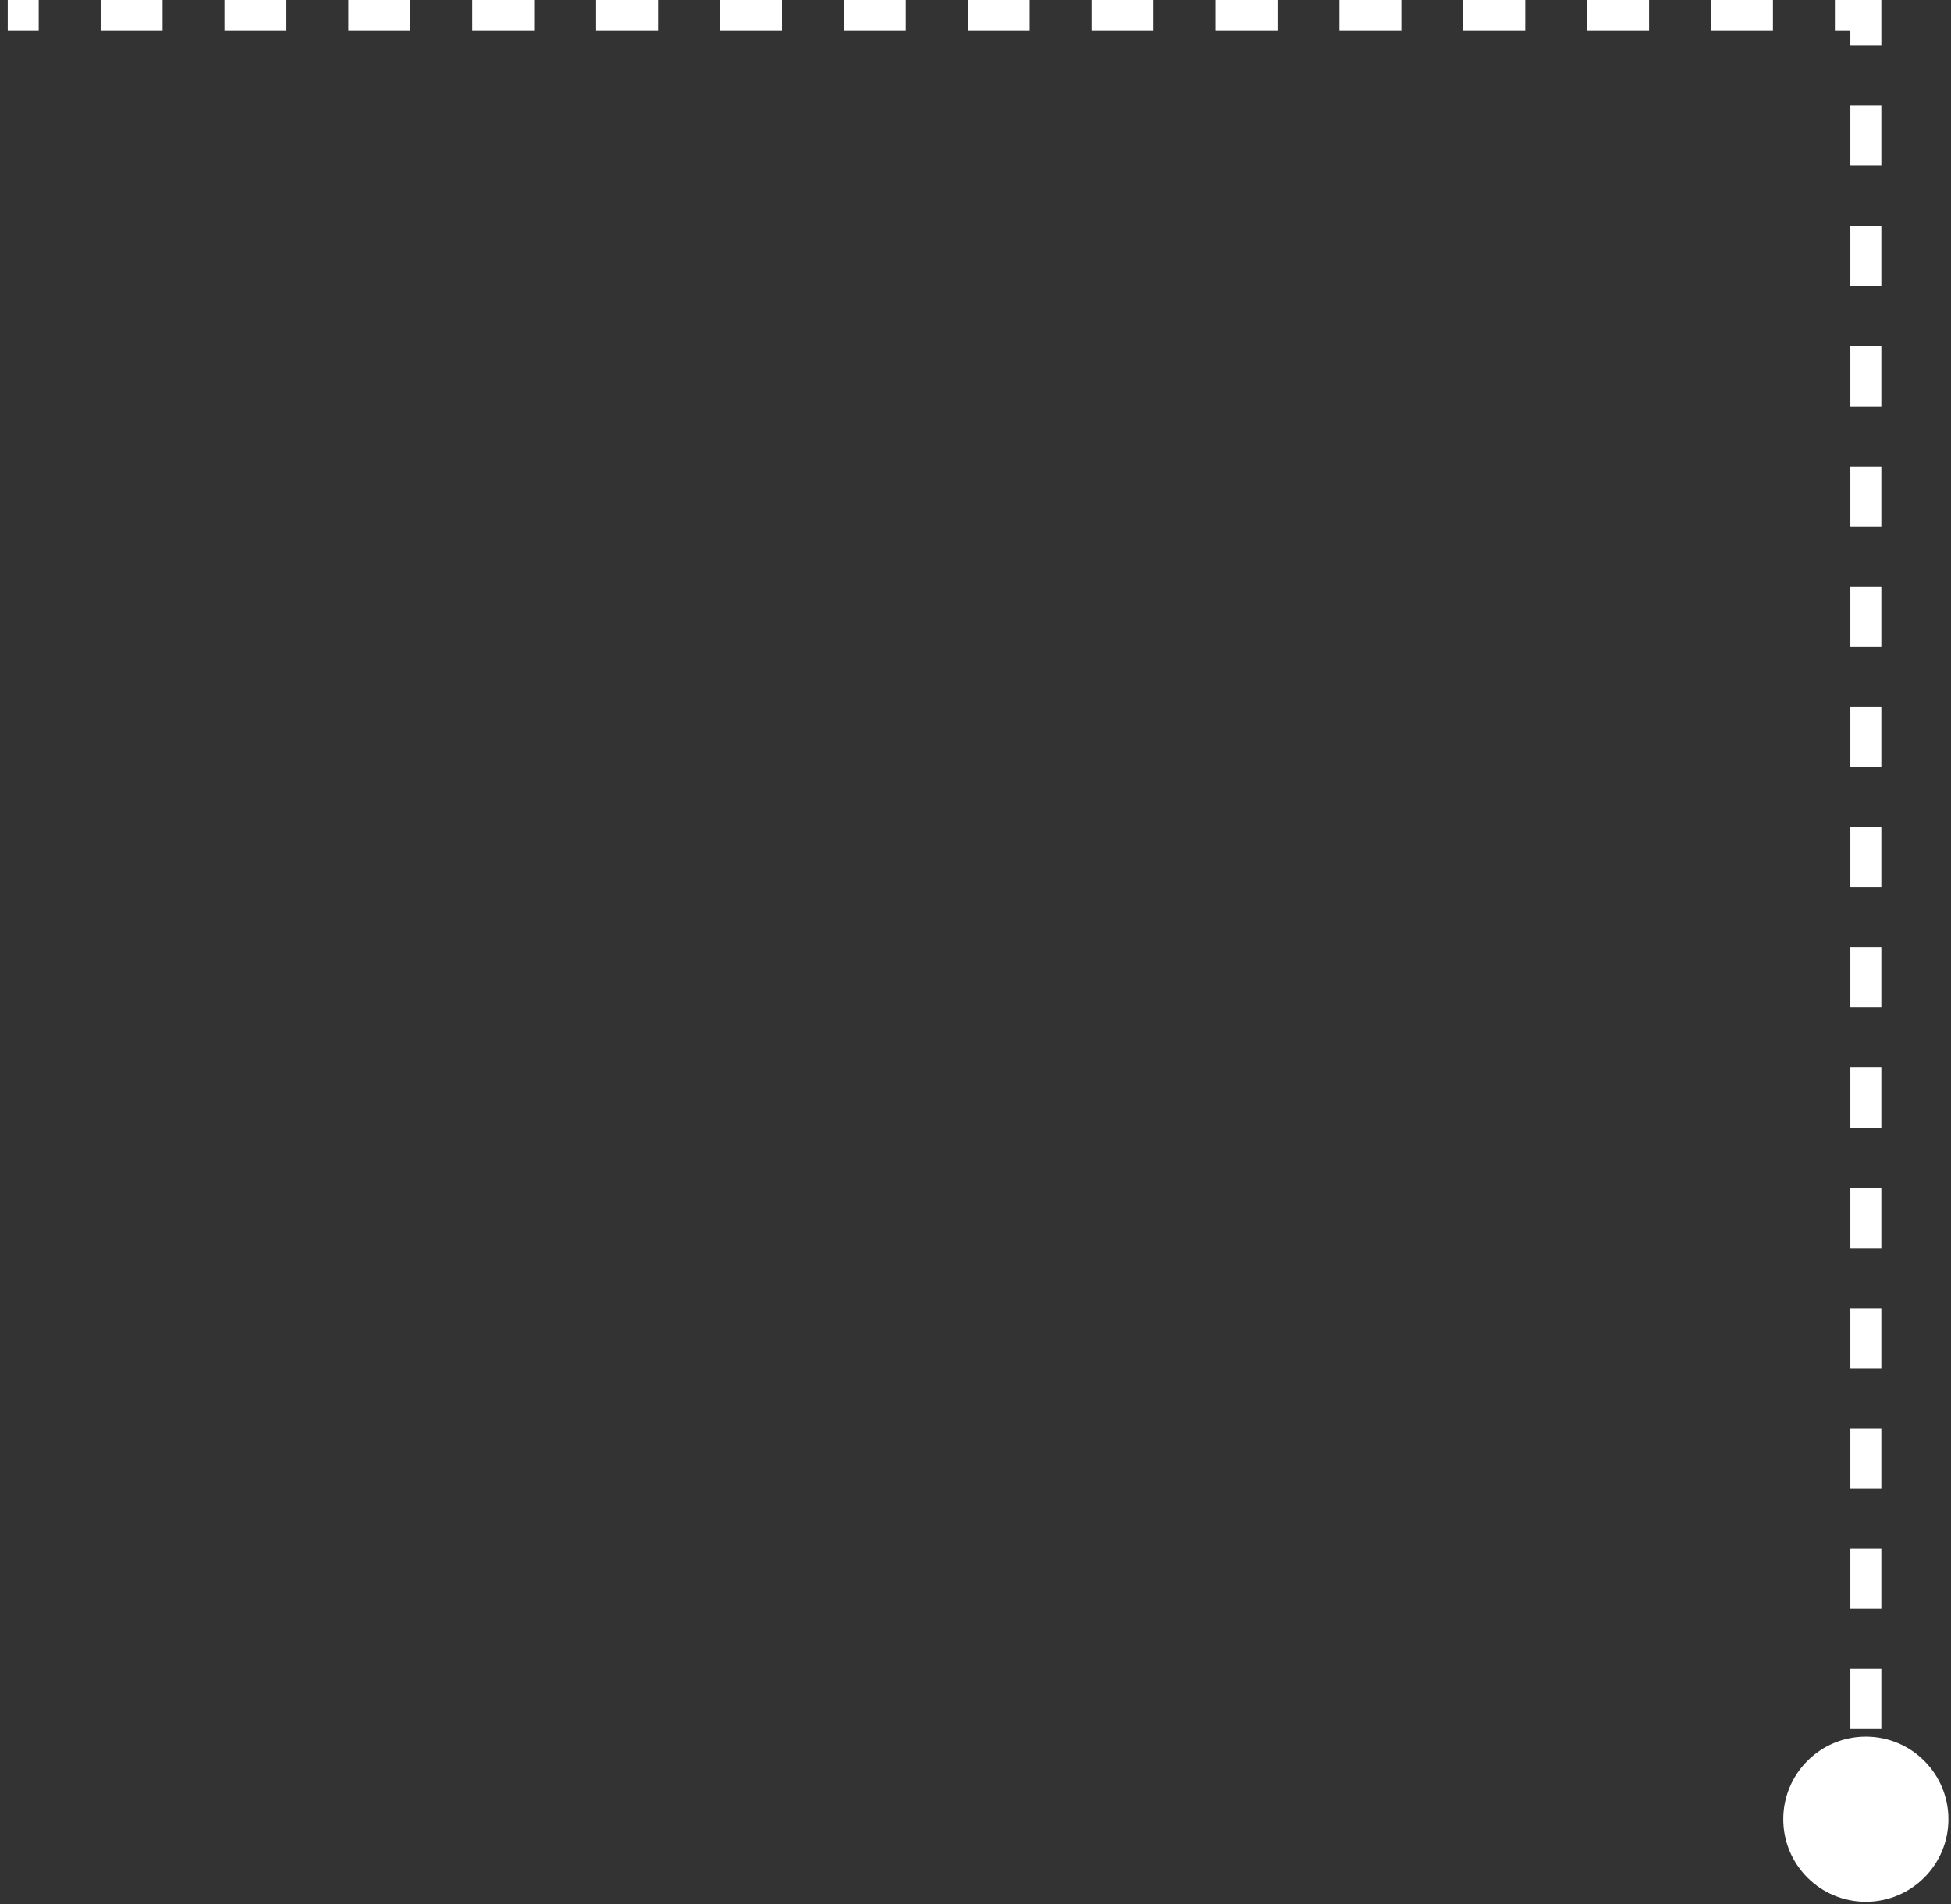 <svg width="126" height="123" viewBox="0 0 126 123" fill="none" xmlns="http://www.w3.org/2000/svg">
<rect x="0" y="0" width="126" height="123" fill="#333333" stroke="none"/>
<path d="M120.5 1H121.5V0H120.5V1ZM115.167 117.5C115.167 120.446 117.554 122.833 120.5 122.833C123.446 122.833 125.833 120.446 125.833 117.5C125.833 114.554 123.446 112.167 120.5 112.167C117.554 112.167 115.167 114.554 115.167 117.5ZM0.5 2H2.5V0H0.5V2ZM6.5 2H10.5V0H6.5V2ZM14.5 2H18.5V0H14.5V2ZM22.5 2H26.5V0H22.5V2ZM30.5 2H34.5V0H30.5V2ZM38.5 2H42.5V0H38.5V2ZM46.5 2H50.5V0H46.5V2ZM54.5 2H58.5V0H54.5V2ZM62.5 2H66.5V0H62.5V2ZM70.5 2H74.5V0H70.5V2ZM78.5 2H82.5V0H78.5V2ZM86.5 2H90.5V0H86.5V2ZM94.5 2H98.5V0H94.5V2ZM102.5 2H106.5V0H102.5V2ZM110.5 2H114.5V0H110.5V2ZM118.5 2H120.5V0H118.5V2ZM119.5 1V2.942H121.5V1H119.5ZM119.5 6.825V10.708H121.5V6.825H119.5ZM119.5 14.592V18.475H121.5V14.592H119.5ZM119.5 22.358V26.242H121.5V22.358H119.5ZM119.5 30.125V34.008H121.5V30.125H119.5ZM119.5 37.892V41.775H121.5V37.892H119.5ZM119.5 45.658V49.542H121.5V45.658H119.5ZM119.5 53.425V57.308H121.5V53.425H119.5ZM119.5 61.192V65.075H121.5V61.192H119.5ZM119.5 68.958V72.842H121.5V68.958H119.5ZM119.5 76.725V80.608H121.5V76.725H119.5ZM119.5 84.492V88.375H121.5V84.492H119.5ZM119.5 92.258V96.142H121.5V92.258H119.5ZM119.5 100.025V103.908H121.5V100.025H119.5ZM119.5 107.792V111.675H121.5V107.792H119.5ZM119.5 115.558V117.5H121.5V115.558H119.5Z" fill="white"/>
</svg>
